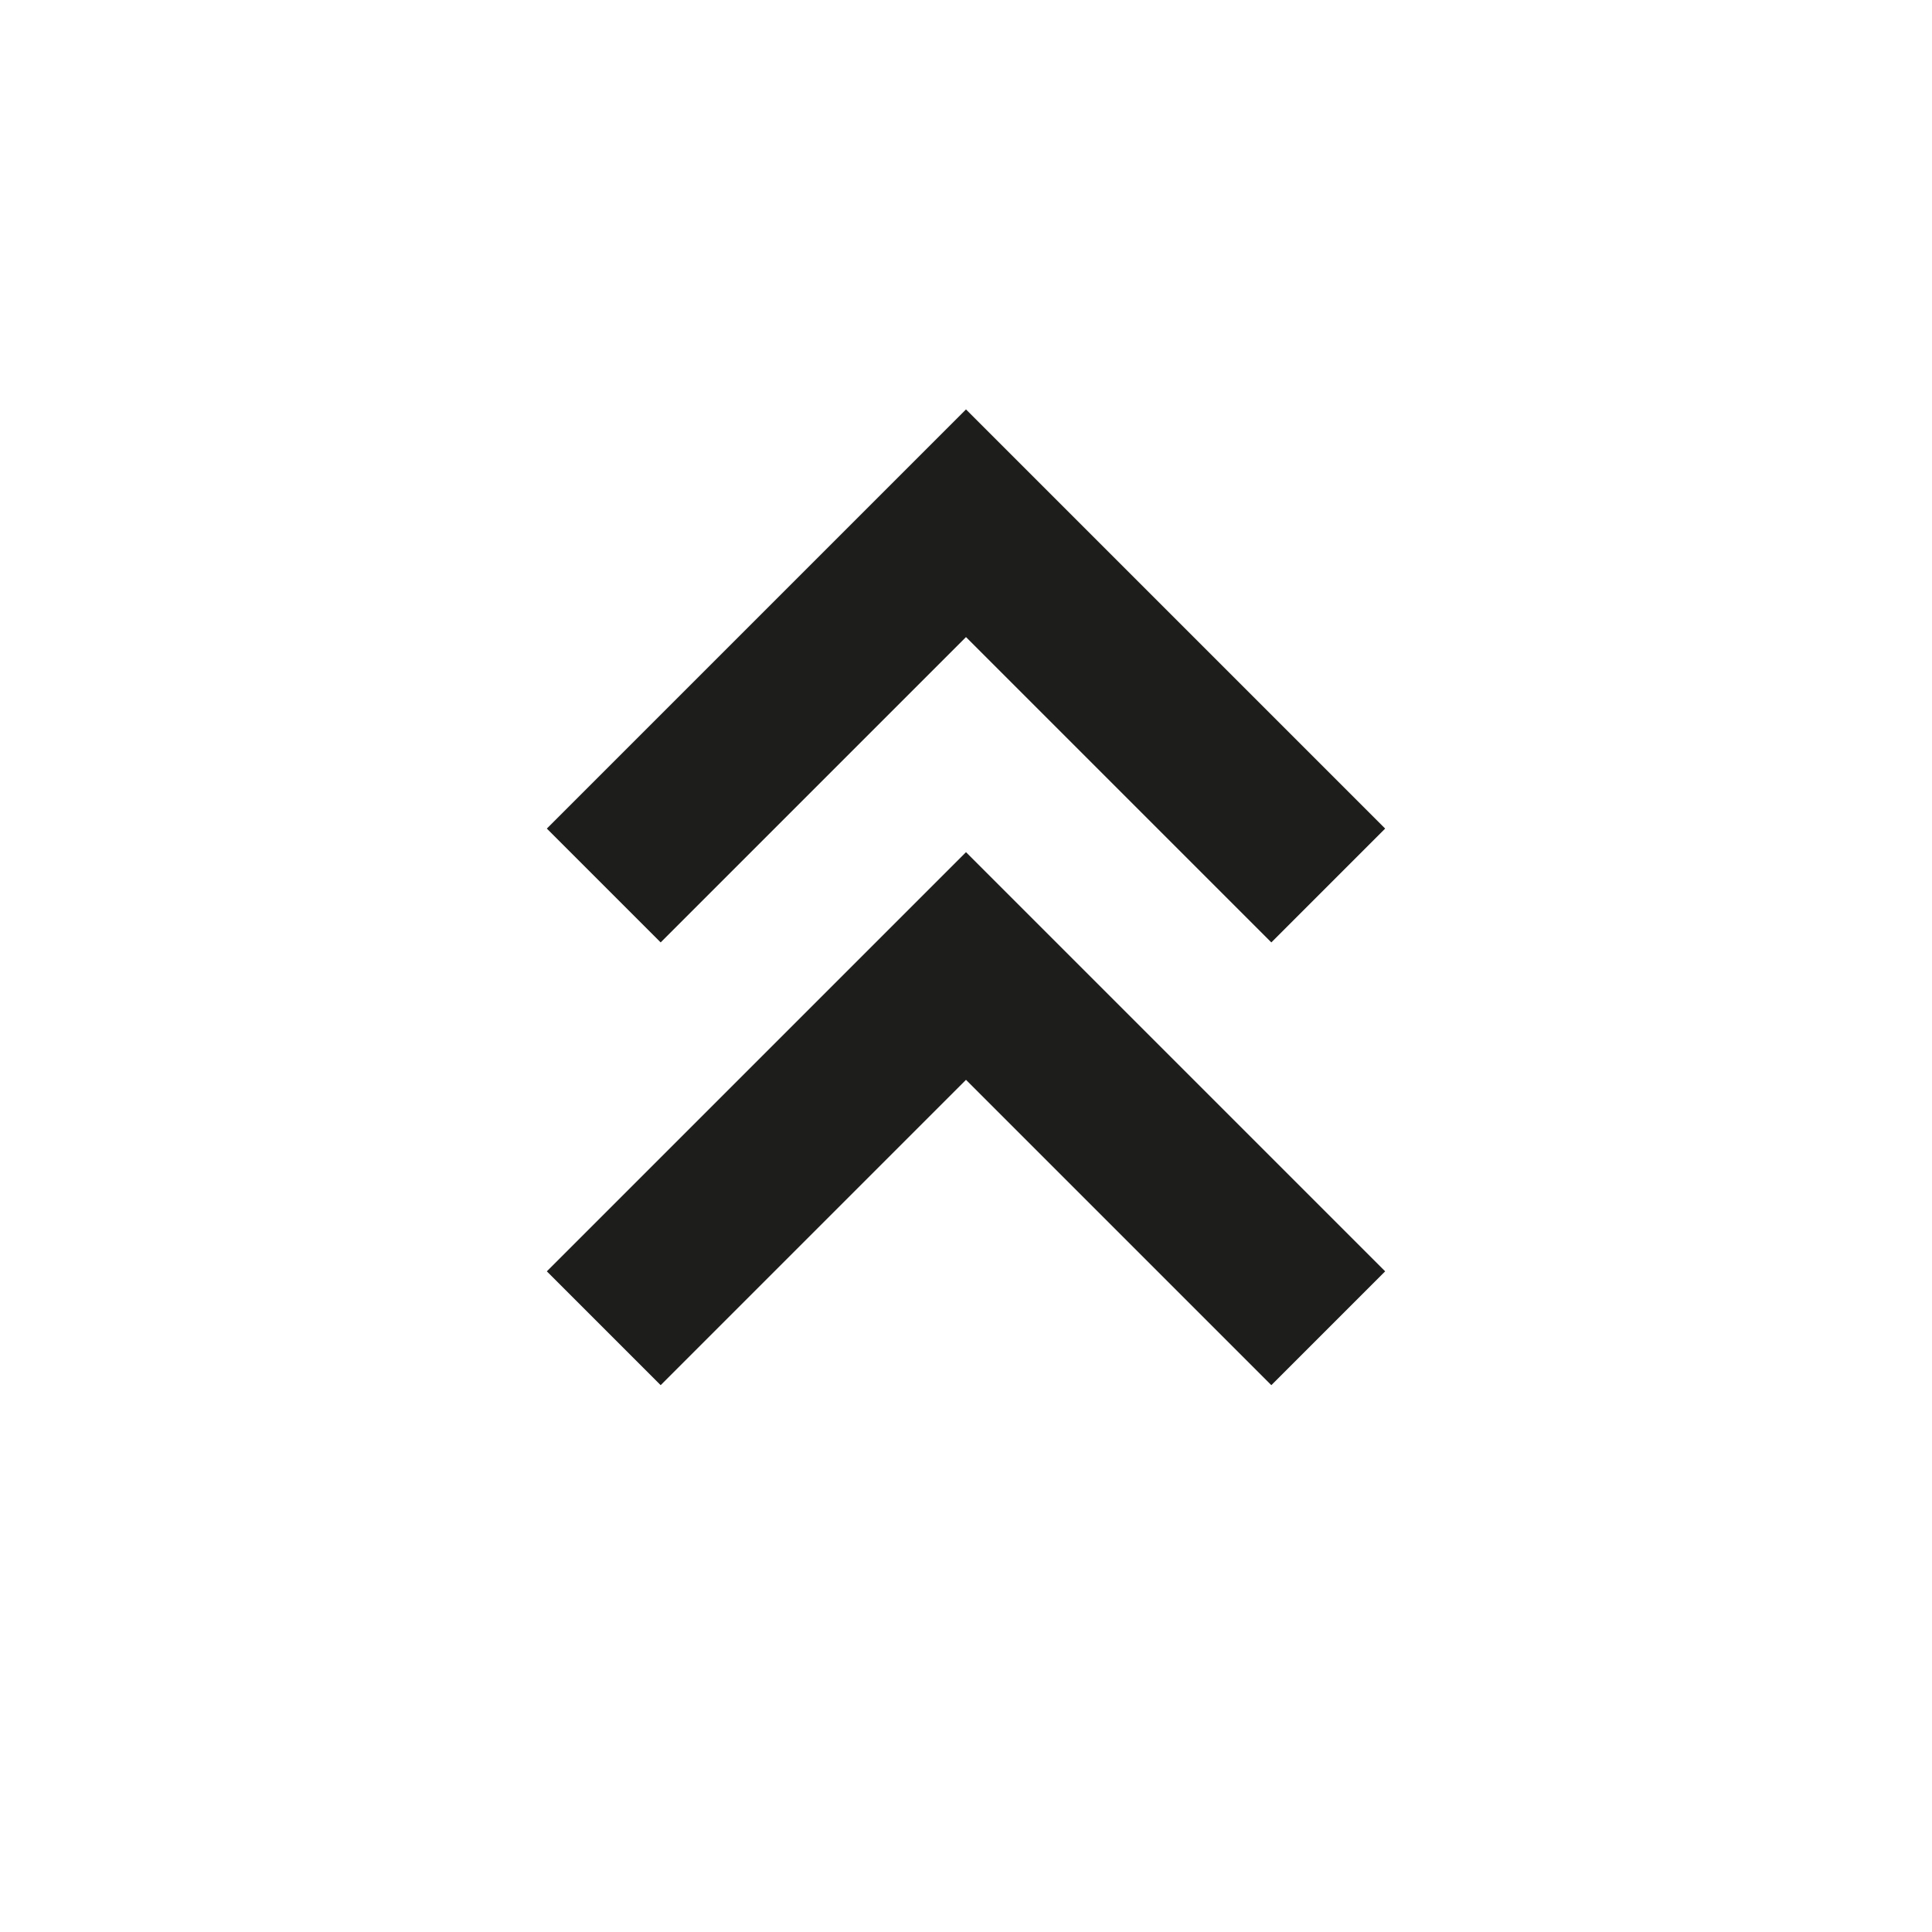 <?xml version="1.0" encoding="utf-8"?>
<!-- Generator: Adobe Illustrator 16.0.0, SVG Export Plug-In . SVG Version: 6.00 Build 0)  -->
<!DOCTYPE svg PUBLIC "-//W3C//DTD SVG 1.1//EN" "http://www.w3.org/Graphics/SVG/1.1/DTD/svg11.dtd">
<svg version="1.1" id="Layer_1" xmlns="http://www.w3.org/2000/svg" xmlns:xlink="http://www.w3.org/1999/xlink" x="0px" y="0px"
	 width="24px" height="24px" viewBox="0 0 24 24" enable-background="new 0 0 24 24" xml:space="preserve">
<g>
	<polygon fill="#1D1D1B" points="15.793,17.207 12,13.414 8.207,17.207 6.793,15.793 12,10.586 17.207,15.793 	"/>
</g>
<g>
	<polygon fill="#1D1D1B" points="15.793,11.707 12,7.914 8.207,11.707 6.793,10.293 12,5.086 17.207,10.293 	"/>
</g>
</svg>

